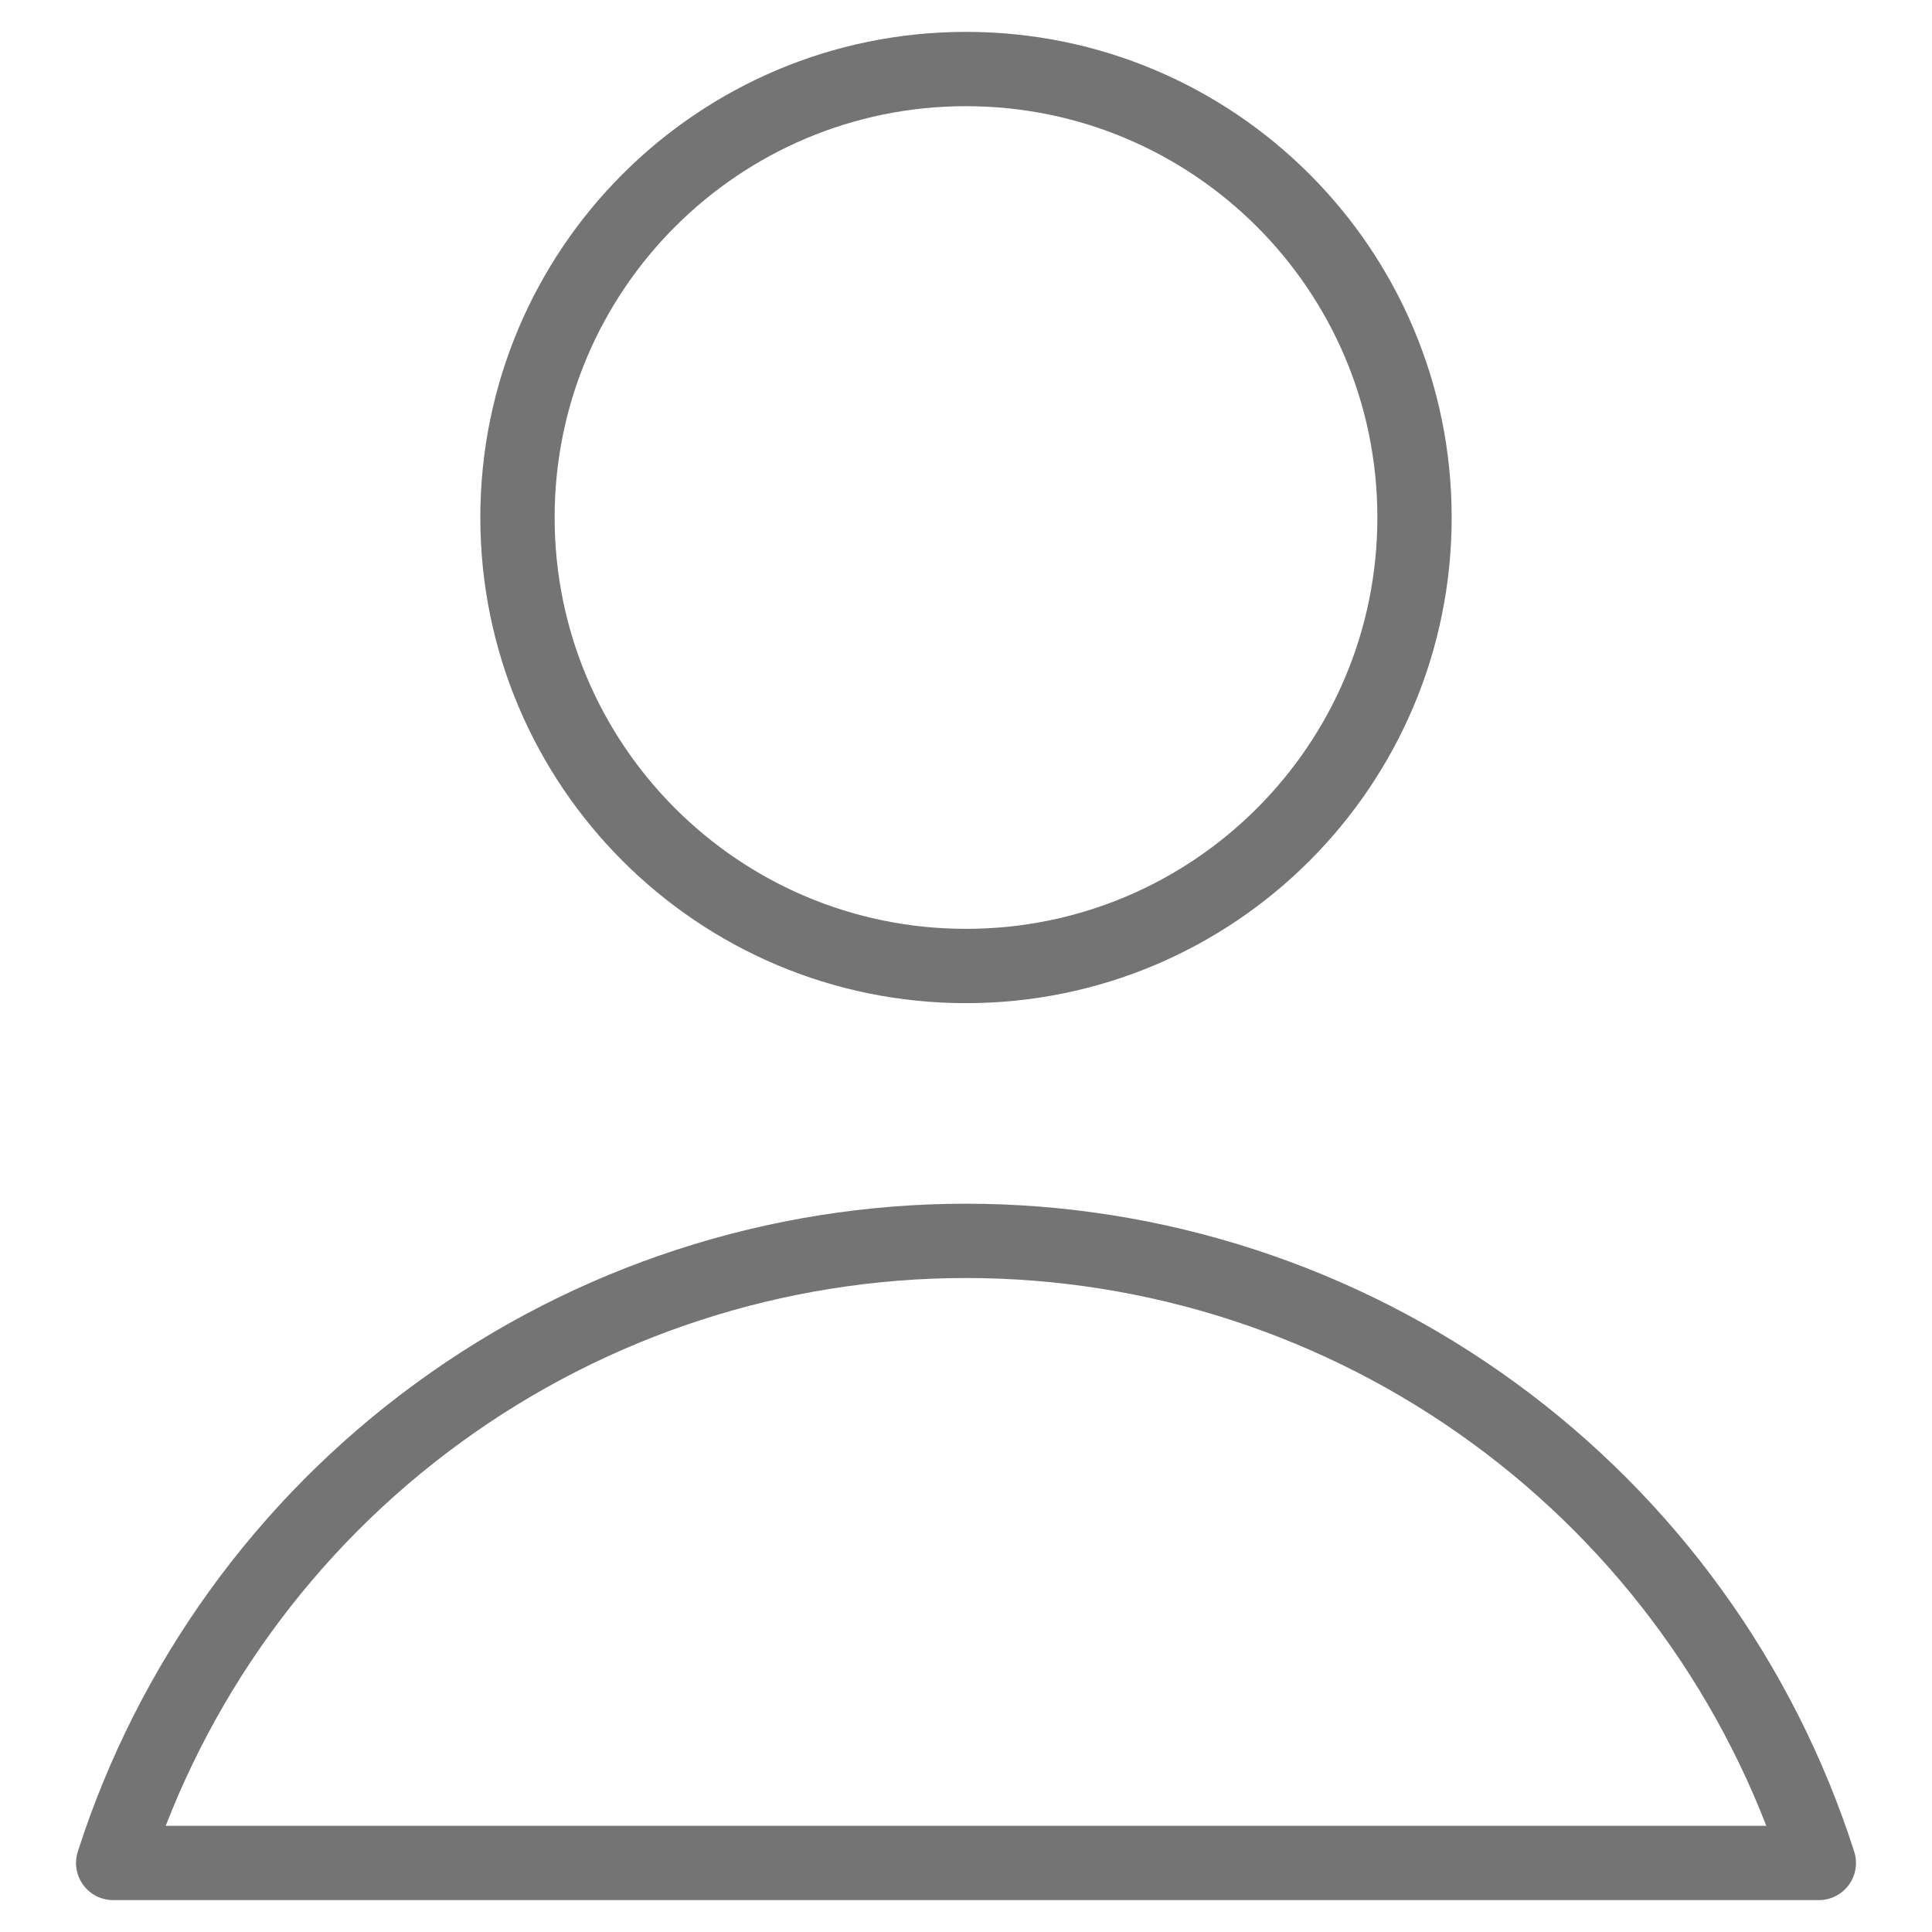 <svg width="26" height="26" viewBox="0 0 26 26" fill="none" xmlns="http://www.w3.org/2000/svg">
<path d="M13 13C16.334 13 19.036 10.298 19.036 6.964C19.036 3.631 16.334 0.929 13 0.929C9.667 0.929 6.964 3.631 6.964 6.964C6.964 10.298 9.667 13 13 13Z" stroke="#747474" stroke-linecap="round" stroke-linejoin="round"/>
<path d="M24.477 25.071C23.698 22.64 22.166 20.519 20.103 19.015C18.041 17.51 15.553 16.699 13 16.699C10.447 16.699 7.96 17.51 5.897 19.015C3.834 20.519 2.303 22.64 1.523 25.071H24.477Z" stroke="#747474" stroke-linecap="round" stroke-linejoin="round"/>
</svg>
